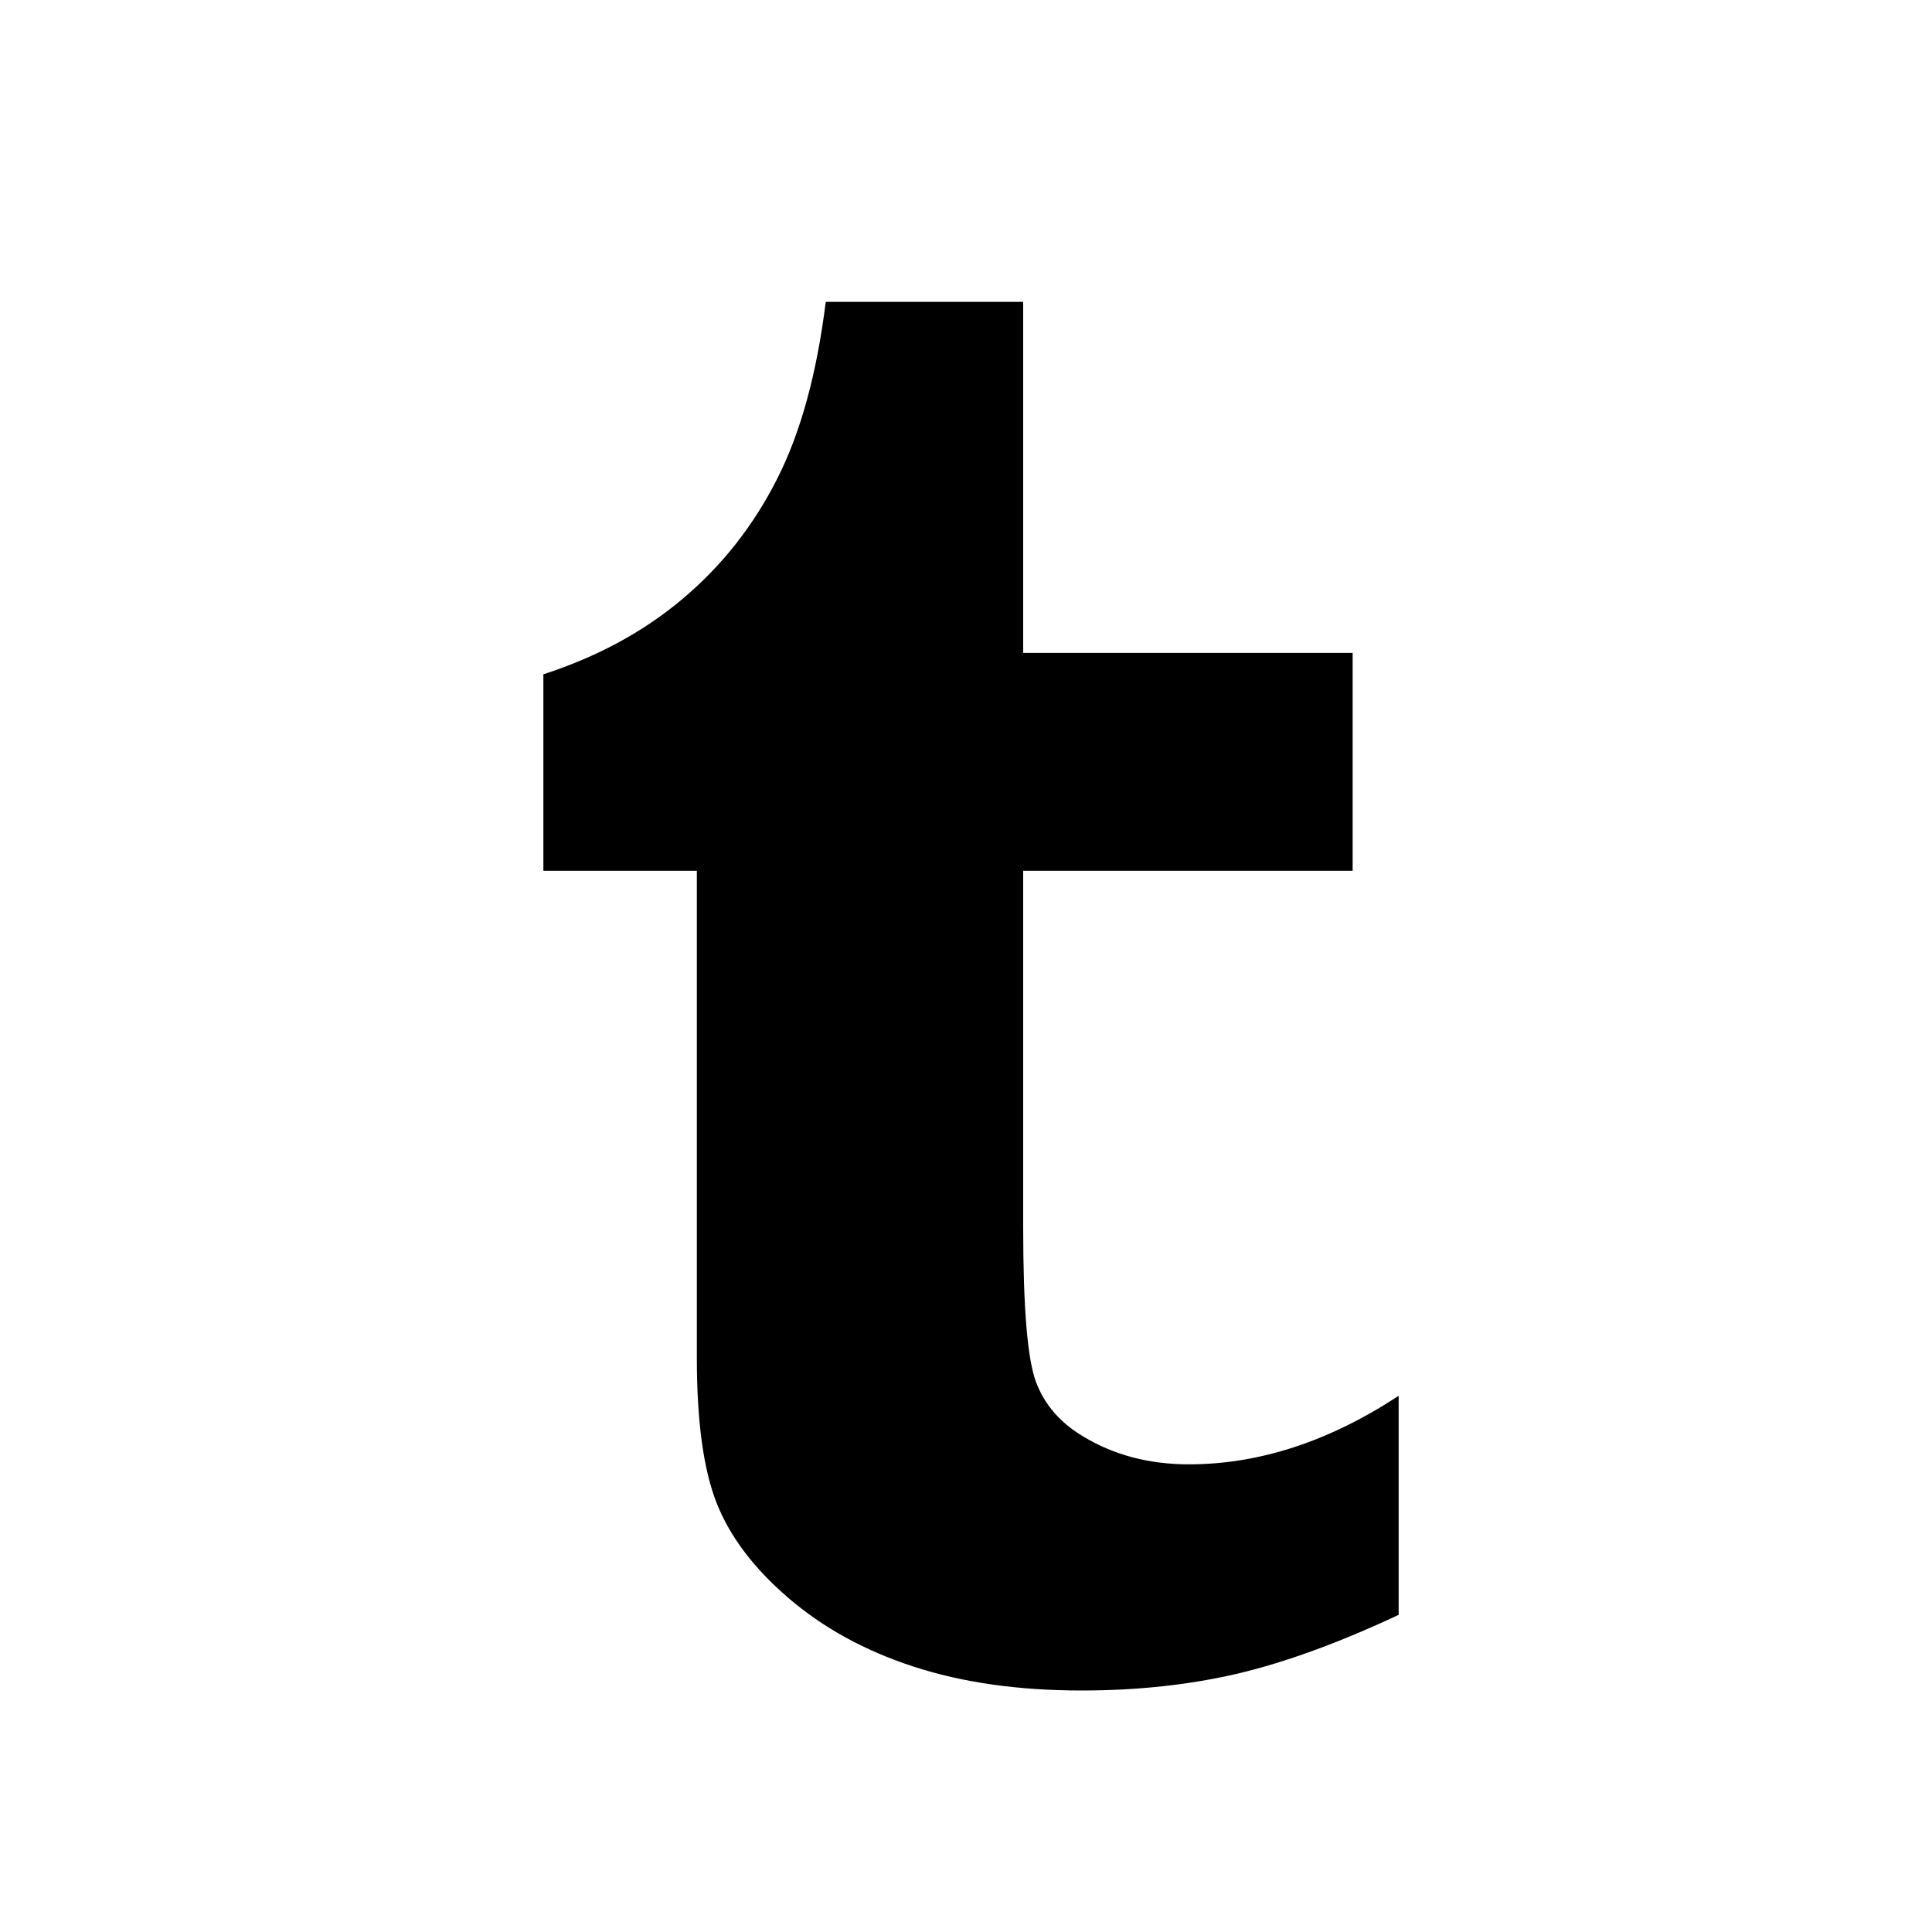 <?xml version="1.0" encoding="UTF-8" standalone="no"?>
<svg width="32px" height="32px" viewBox="0 0 32 32" version="1.1" xmlns="http://www.w3.org/2000/svg" xmlns:xlink="http://www.w3.org/1999/xlink" xmlns:sketch="http://www.bohemiancoding.com/sketch/ns">
    <!-- Generator: Sketch 3.4.4 (17249) - http://www.bohemiancoding.com/sketch -->
    <title>tumblr</title>
    <desc>Created with Sketch.</desc>
    <defs></defs>
    <g id="Page-1" stroke="none" stroke-width="1" fill="none" fill-rule="evenodd" sketch:type="MSPage">
        <g id="tumblr" sketch:type="MSArtboardGroup">
            <g id="Guides" sketch:type="MSLayerGroup"></g>
            <g id="Tumblr" sketch:type="MSLayerGroup" transform="translate(9, 5)" fill="#000000">
                <path d="M7.947,0 L7.947,5.814 L13.404,5.814 L13.404,9.423 L7.947,9.423 L7.947,15.321 C7.947,16.655 8.017,17.511 8.16,17.891 C8.3,18.267 8.564,18.569 8.947,18.796 C9.456,19.102 10.036,19.254 10.692,19.254 C11.855,19.254 13.013,18.876 14.166,18.119 L14.166,21.747 C13.182,22.208 12.292,22.533 11.497,22.721 C10.702,22.906 9.841,23 8.914,23 C7.863,23 6.933,22.867 6.125,22.602 C5.316,22.338 4.628,21.957 4.058,21.467 C3.486,20.976 3.092,20.454 2.872,19.9 C2.652,19.346 2.542,18.545 2.542,17.493 L2.542,9.423 L-8.8817842e-16,9.423 L-8.8817842e-16,6.169 C0.904,5.875 1.677,5.454 2.321,4.906 C2.967,4.359 3.483,3.701 3.872,2.931 C4.262,2.164 4.529,1.188 4.677,0 L7.947,0 L7.947,0 Z" id="Shape" sketch:type="MSShapeGroup"></path>
            </g>
        </g>
    </g>
</svg>